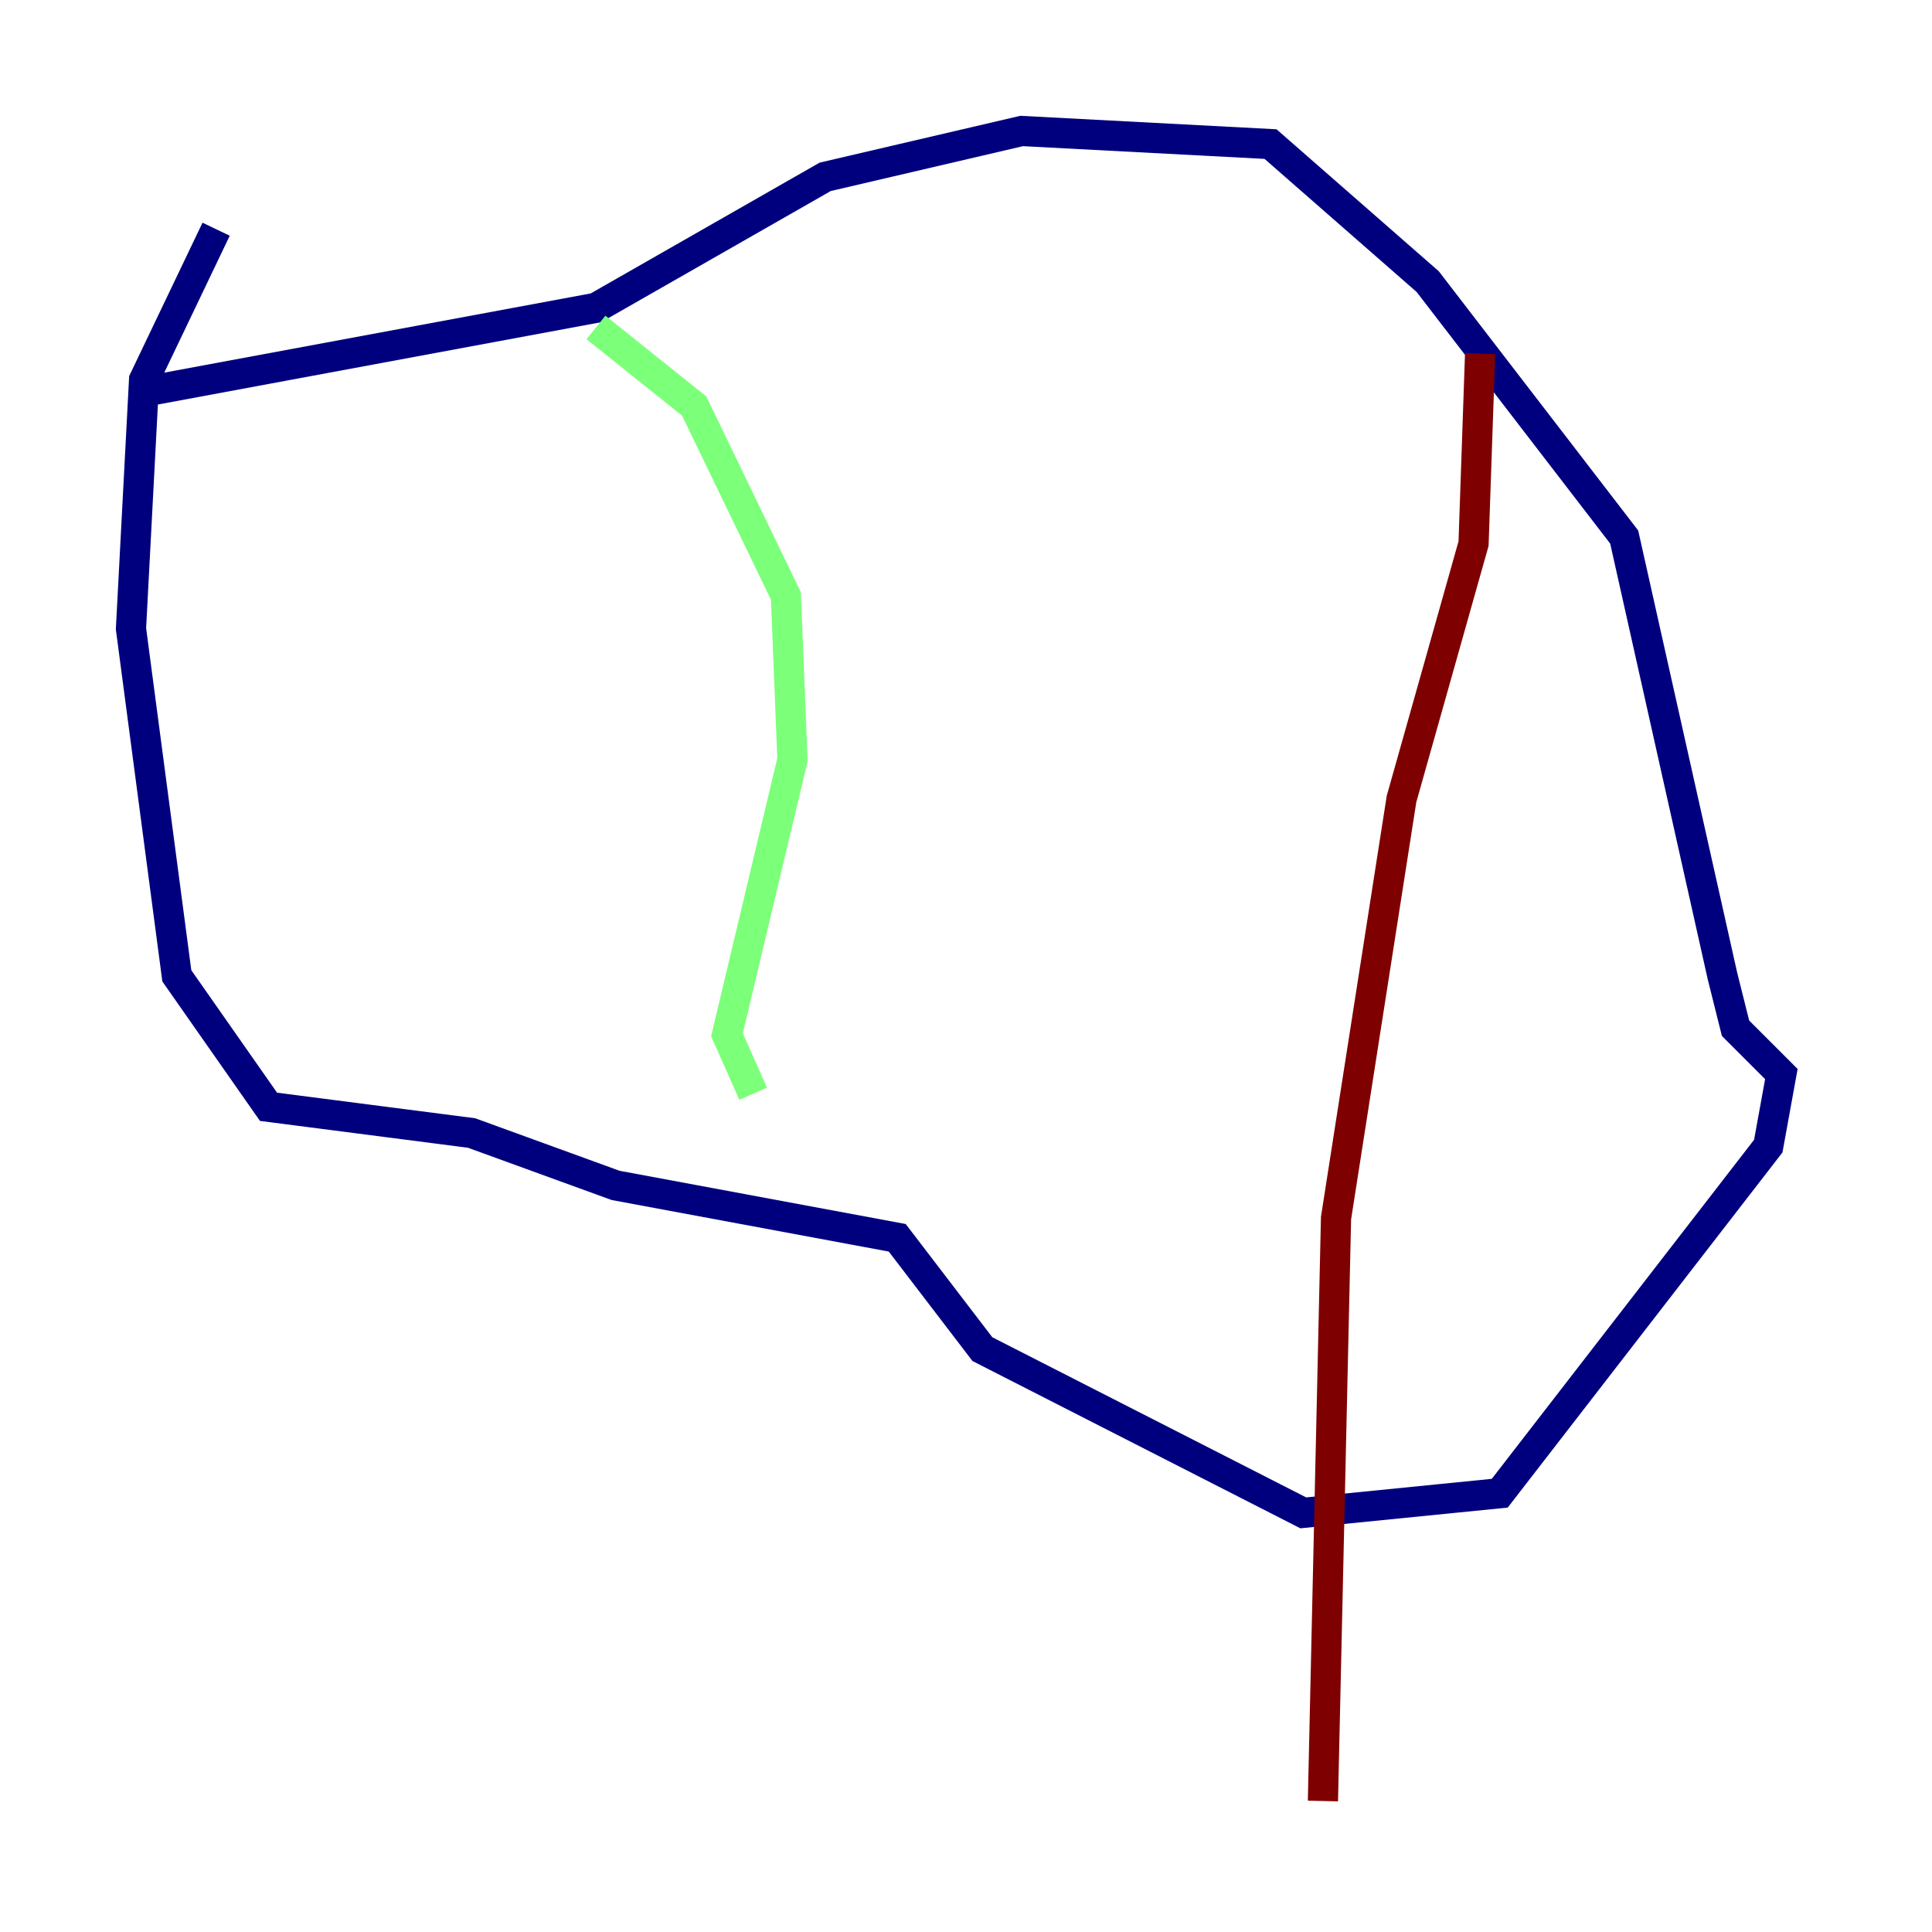 <?xml version="1.0" encoding="utf-8" ?>
<svg baseProfile="tiny" height="128" version="1.2" viewBox="0,0,128,128" width="128" xmlns="http://www.w3.org/2000/svg" xmlns:ev="http://www.w3.org/2001/xml-events" xmlns:xlink="http://www.w3.org/1999/xlink"><defs /><polyline fill="none" points="9.112,26.034 39.485,20.393 54.671,11.715 67.688,8.678 84.176,9.546 94.59,18.658 107.607,35.58 114.115,64.651 114.983,68.122 118.02,71.159 117.153,75.932 99.363,98.929 86.346,100.231 65.085,89.383 59.444,82.007 40.786,78.536 31.241,75.064 17.79,73.329 11.715,64.651 8.678,41.654 9.546,25.166 14.319,15.186" stroke="#00007f" stroke-width="2" /><polyline fill="none" points="39.485,21.695 45.993,26.902 52.068,39.485 52.502,50.332 48.163,68.556 49.898,72.461" stroke="#7cff79" stroke-width="2" /><polyline fill="none" points="98.061,23.43 97.627,36.014 92.854,52.936 88.515,80.705 87.647,119.322" stroke="#7f0000" stroke-width="2" /></svg>